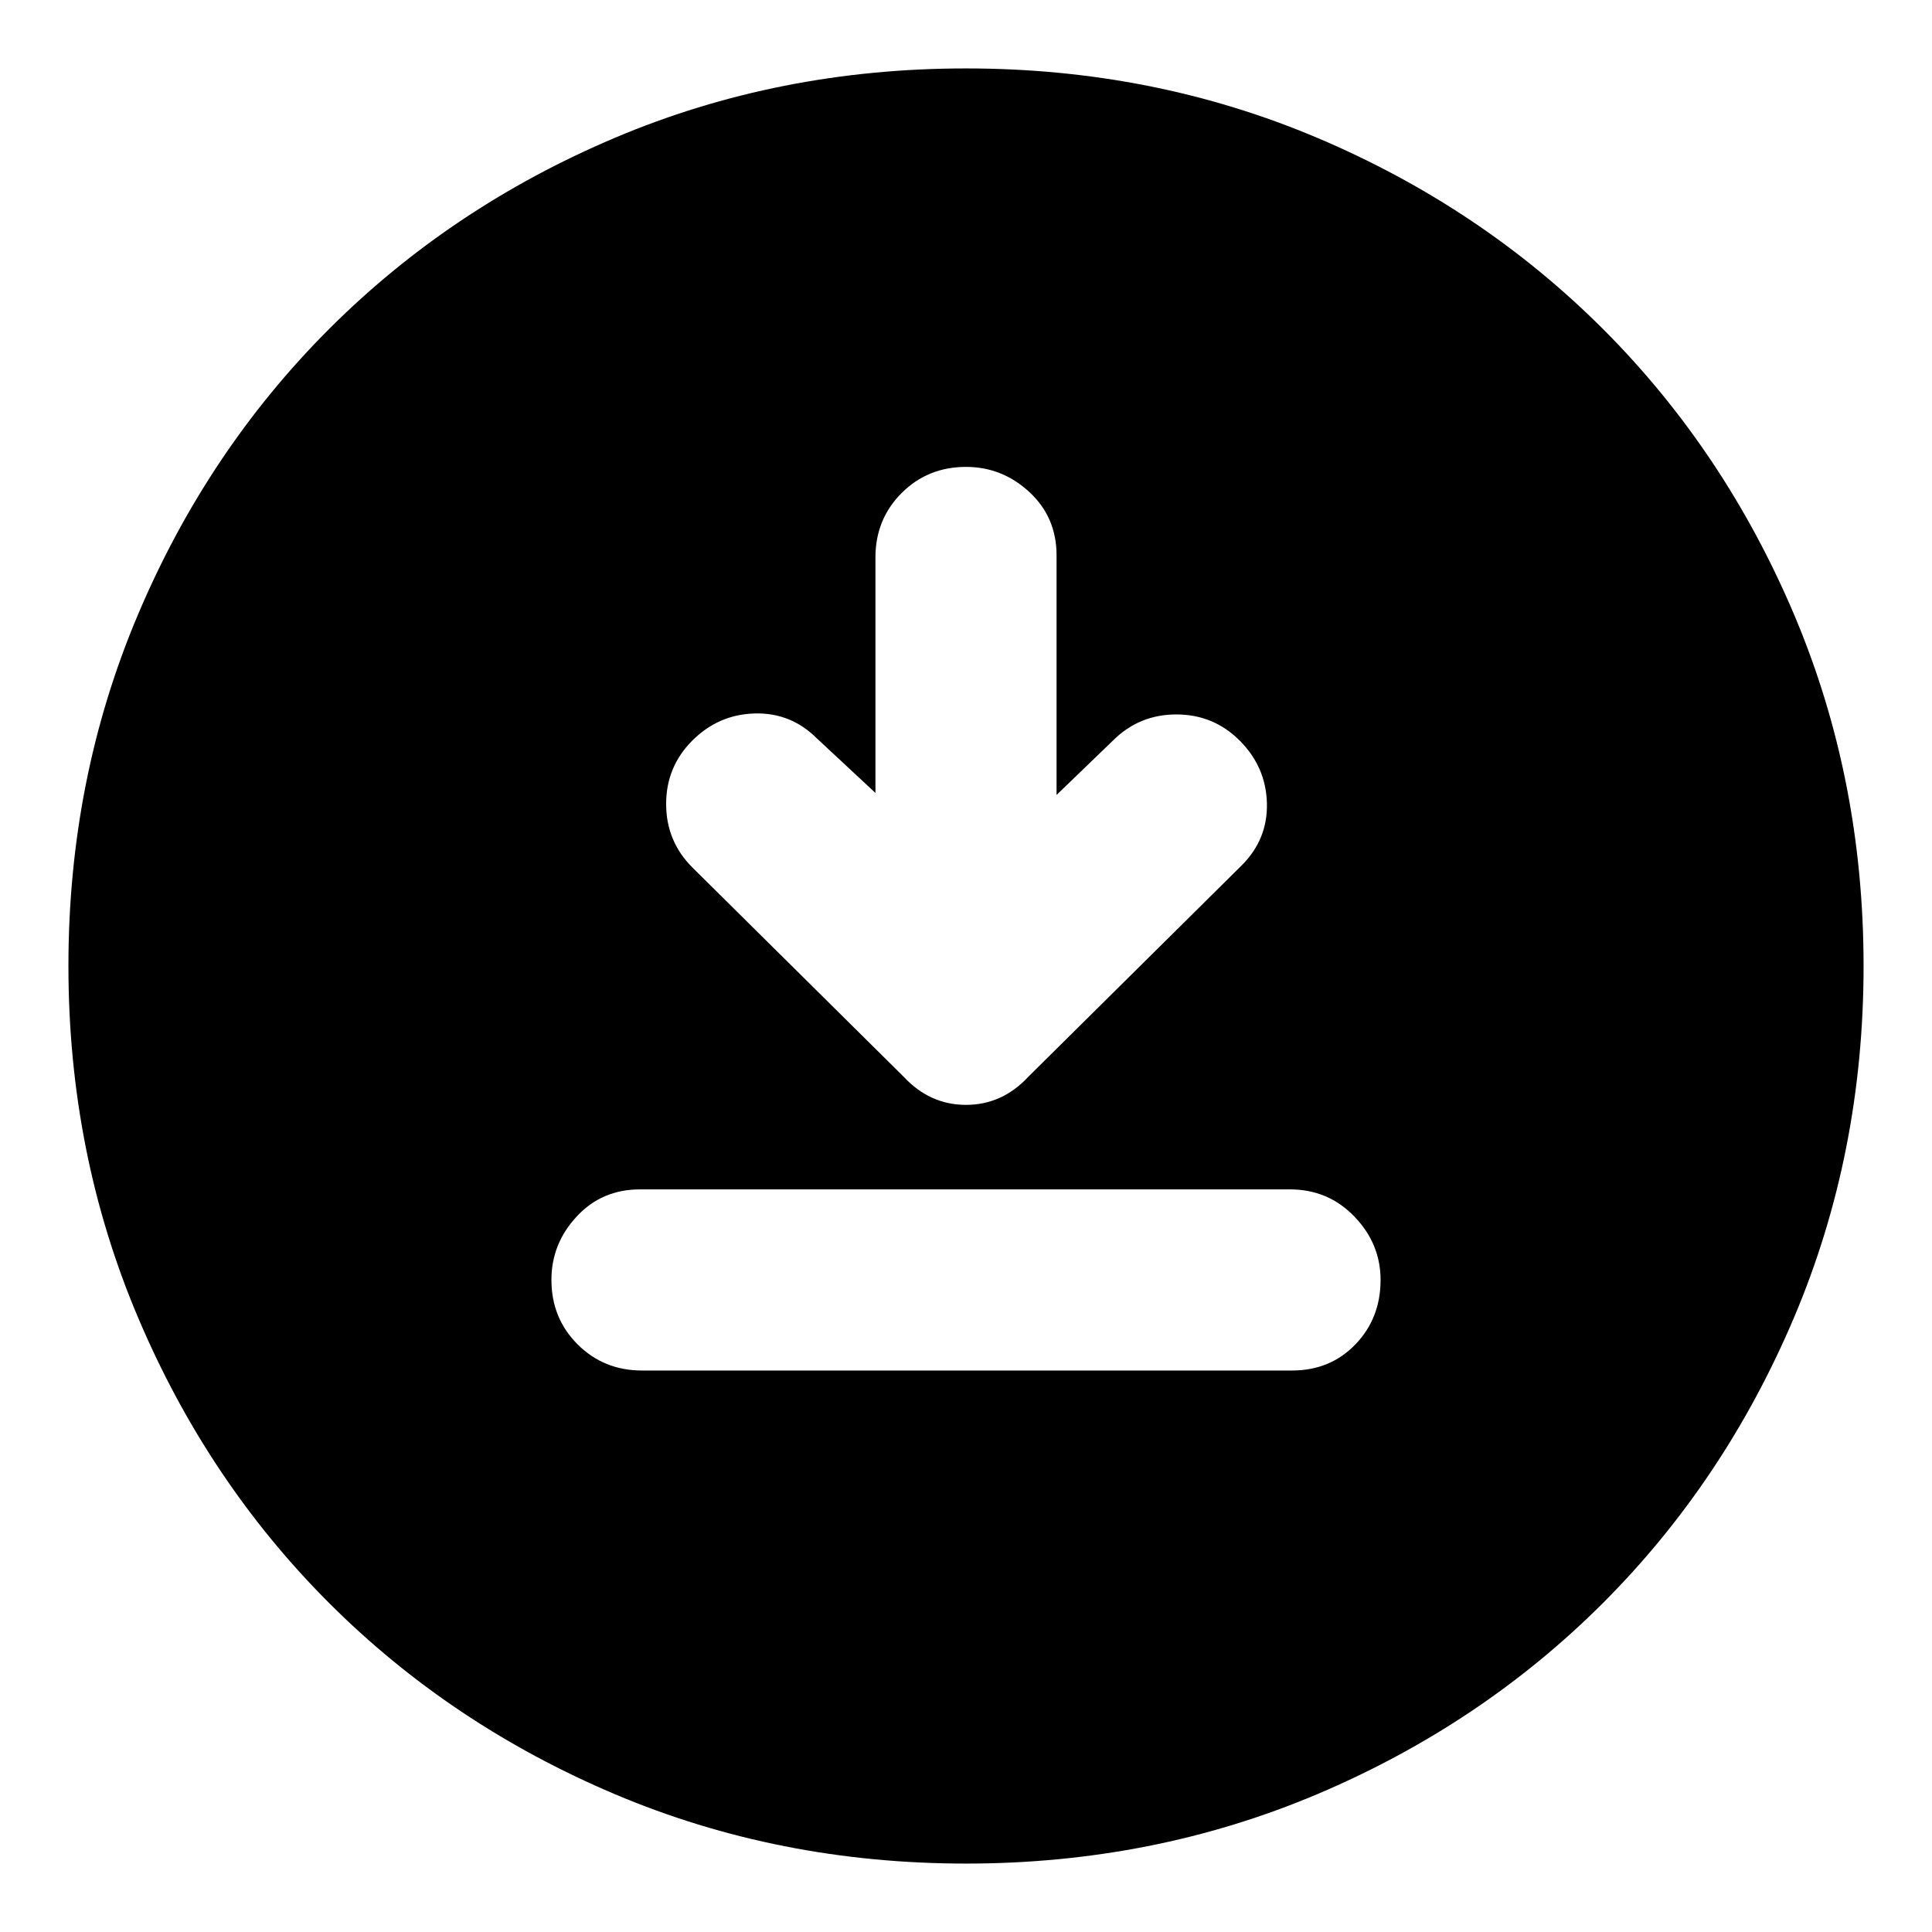 <svg xmlns="http://www.w3.org/2000/svg" height="24" width="24"><path d="M10.875 9.85 10.15 9.175Q9.825 8.85 9.375 8.863Q8.925 8.875 8.6 9.2Q8.275 9.525 8.275 9.987Q8.275 10.45 8.6 10.775L11.225 13.375Q11.55 13.725 12 13.725Q12.45 13.725 12.775 13.375L15.425 10.75Q15.75 10.425 15.738 9.975Q15.725 9.525 15.4 9.2Q15.075 8.875 14.613 8.875Q14.15 8.875 13.825 9.2L13.125 9.875V6.9Q13.125 6.425 12.788 6.113Q12.45 5.8 12 5.8Q11.525 5.8 11.2 6.125Q10.875 6.45 10.875 6.925ZM7.975 17.025H16.05Q16.525 17.025 16.838 16.7Q17.15 16.375 17.15 15.9Q17.15 15.45 16.825 15.113Q16.5 14.775 16.025 14.775H7.95Q7.475 14.775 7.163 15.113Q6.85 15.45 6.85 15.9Q6.85 16.375 7.175 16.7Q7.5 17.025 7.975 17.025ZM12 23.15Q9.675 23.15 7.638 22.288Q5.6 21.425 4.088 19.913Q2.575 18.4 1.713 16.362Q0.85 14.325 0.85 12Q0.85 9.675 1.713 7.637Q2.575 5.6 4.088 4.087Q5.6 2.575 7.638 1.712Q9.675 0.85 12 0.85Q14.325 0.85 16.363 1.712Q18.4 2.575 19.913 4.087Q21.425 5.6 22.288 7.637Q23.15 9.675 23.15 12Q23.15 14.325 22.288 16.362Q21.425 18.4 19.913 19.913Q18.4 21.425 16.363 22.288Q14.325 23.15 12 23.15Z"/></svg>